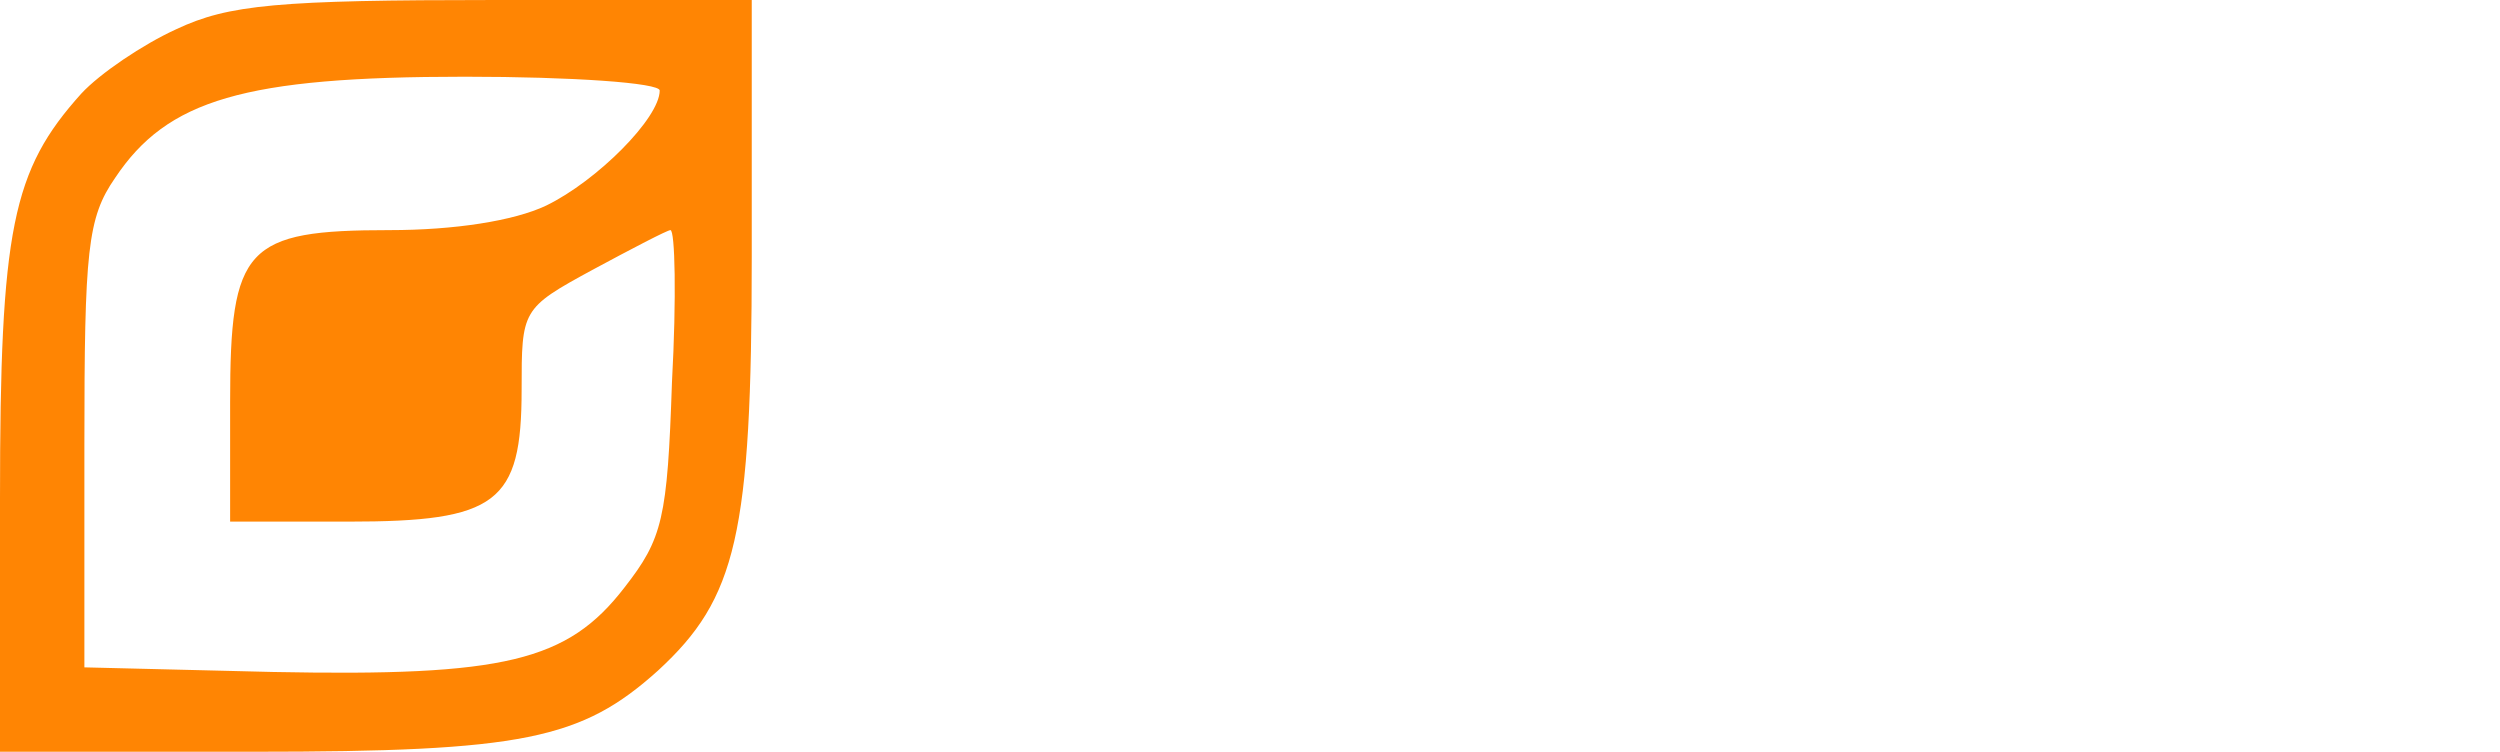 <svg width="143" height="43" viewBox="0 0 143 43" fill="none" xmlns="http://www.w3.org/2000/svg">
<g clip-path="url(#clip0_2_2)">
<path d="M10.092 1.667C8.161 2.545 5.704 4.212 4.651 5.353C0.702 9.741 0 13.075 0 28.52V43H14.48C29.924 43 33.259 42.298 37.647 38.349C42.122 34.224 43 30.627 43 14.655V1.51992e-06H28.345C15.884 1.51992e-06 13.075 0.263 10.092 1.667ZM37.735 5.178C37.735 6.757 34.137 10.355 31.241 11.759C29.398 12.637 25.976 13.163 22.29 13.163C14.041 13.163 13.163 14.129 13.163 22.992V29.837H19.92C28.433 29.837 29.837 28.784 29.837 22.29C29.837 17.727 29.837 17.639 33.873 15.445C36.155 14.216 38.173 13.163 38.349 13.163C38.612 13.163 38.7 17.024 38.437 21.851C38.173 29.661 37.91 30.802 35.716 33.61C32.469 37.822 28.871 38.7 15.62 38.437L4.827 38.173V25.449C4.827 14.304 5.002 12.461 6.582 10.18C9.565 5.704 13.953 4.388 26.59 4.388C32.733 4.388 37.735 4.739 37.735 5.178Z" fill="#FF8503"/>
</g>
<defs>
<clipPath id="clip0_2_2">
<rect width="143" height="43" fill="white"/>
</clipPath>
</defs>
</svg>
